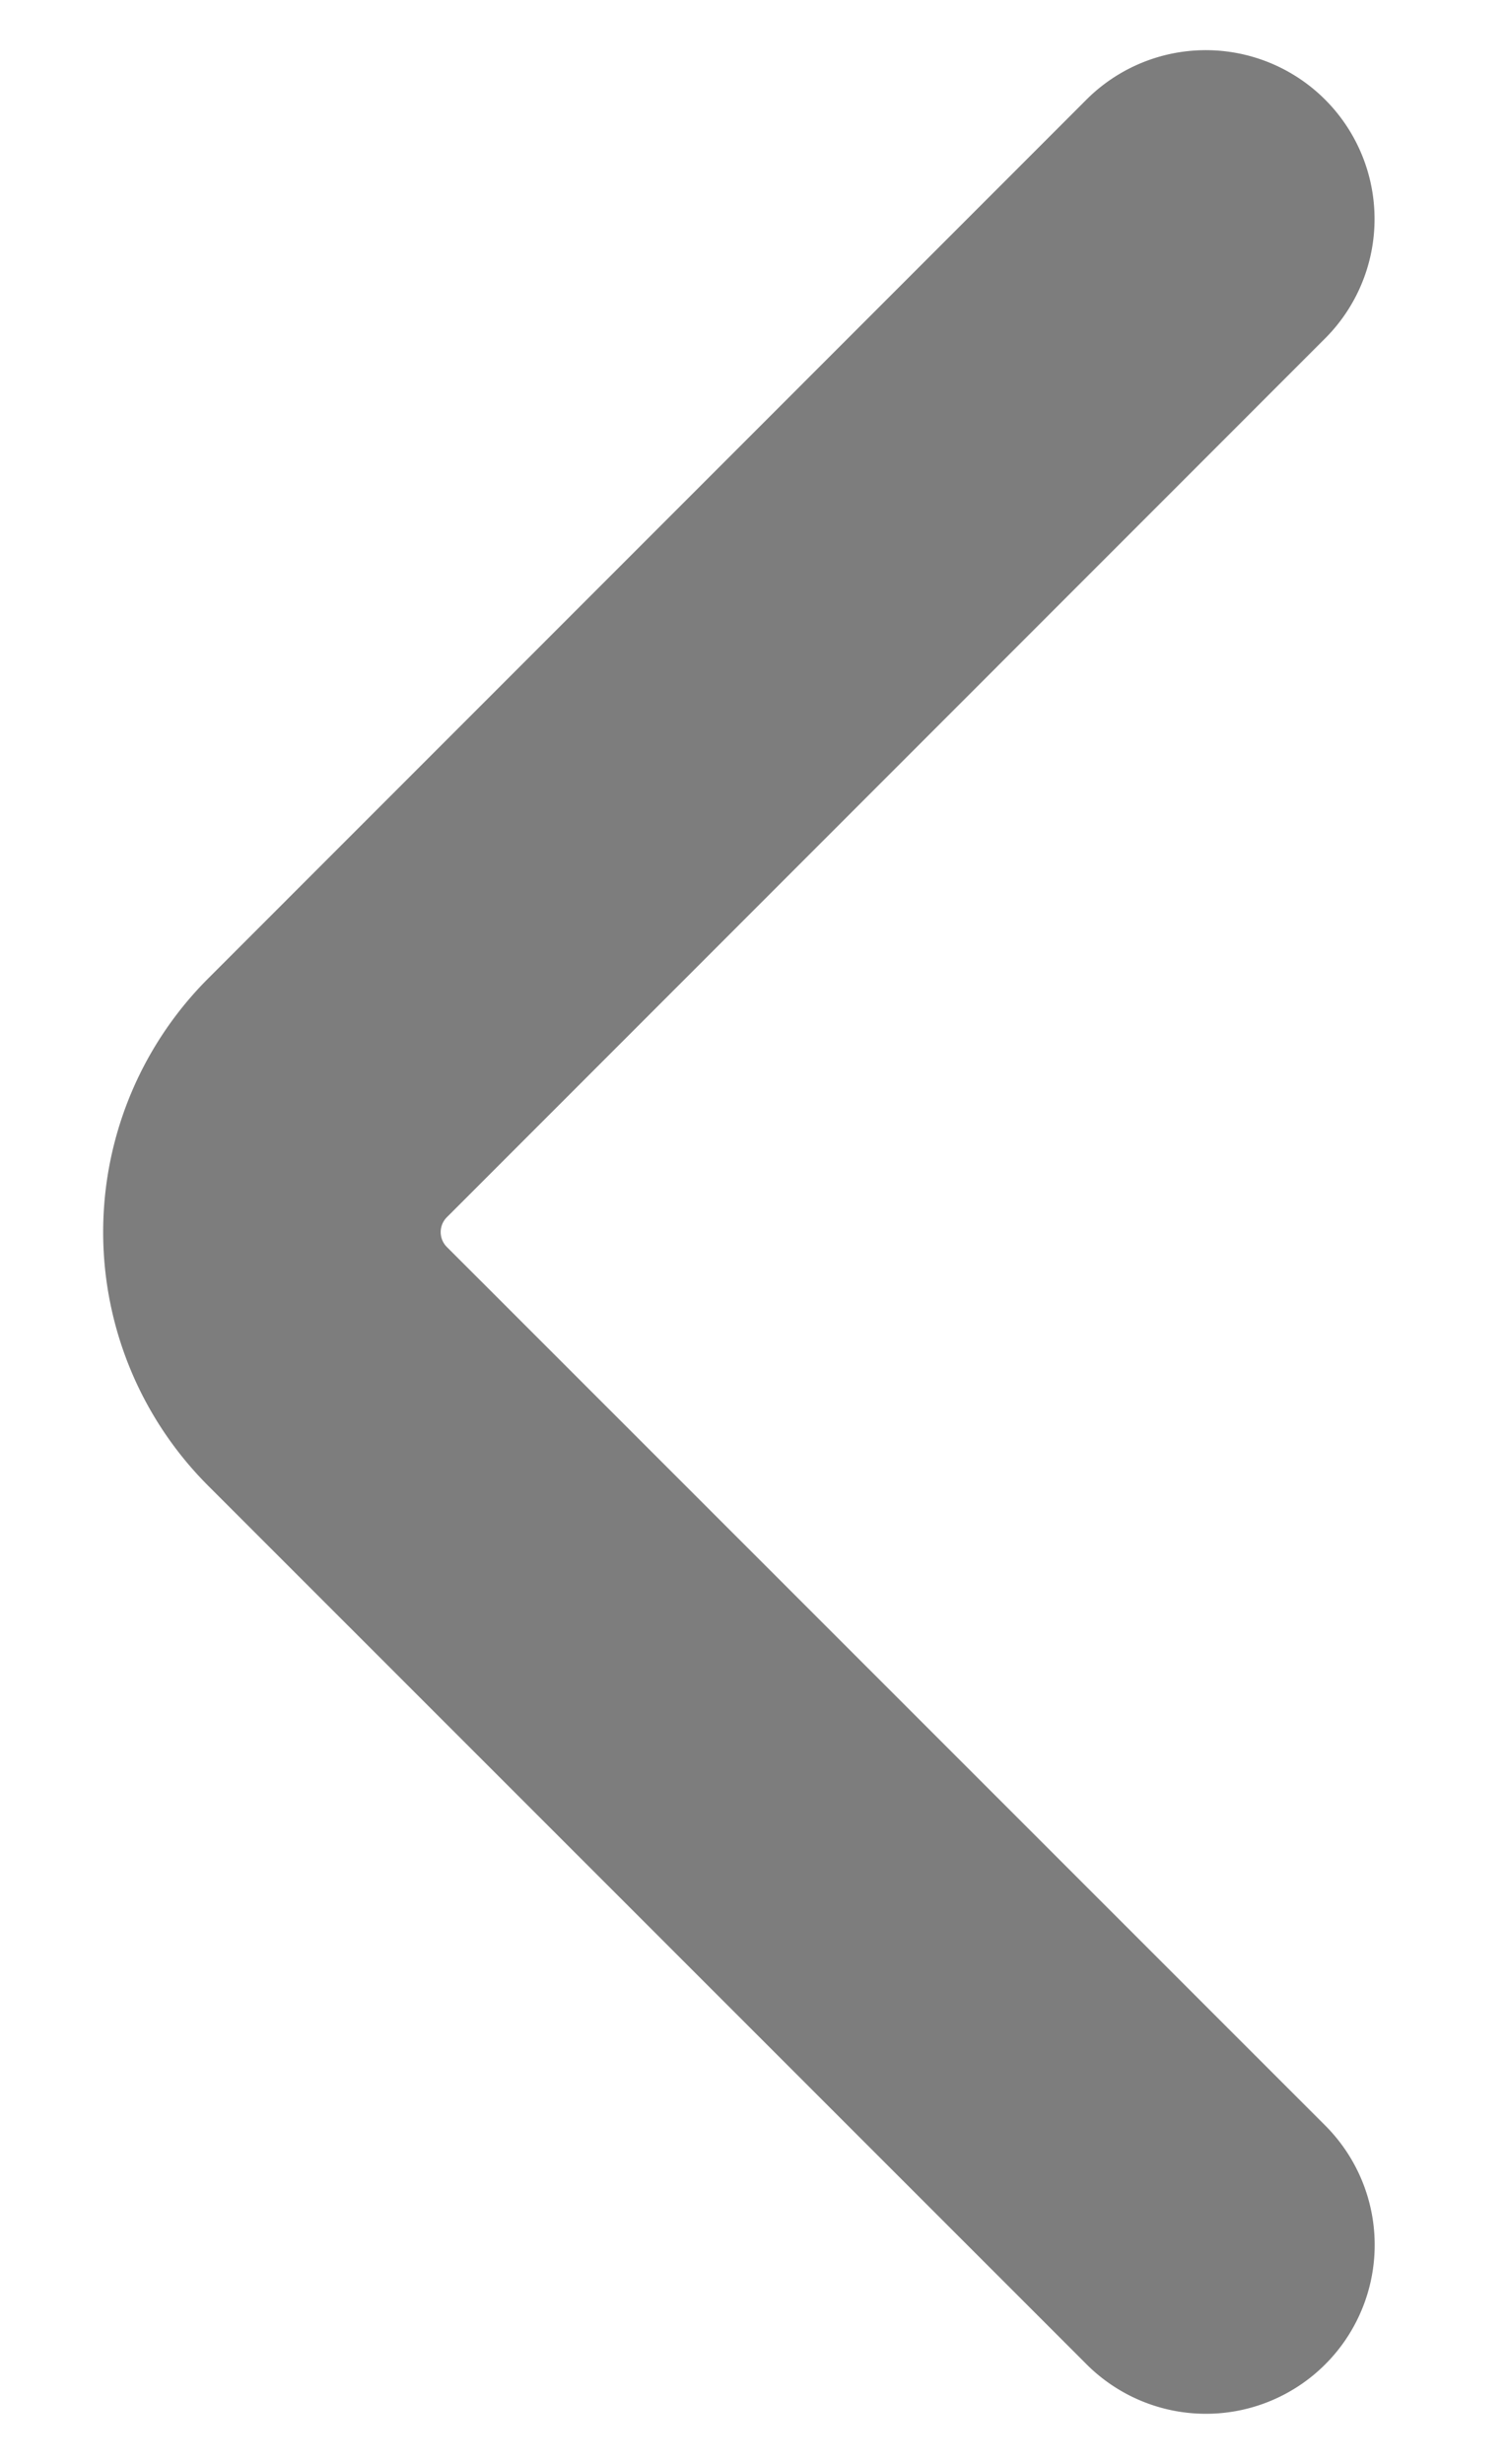 <svg width="11" height="18" fill="none" xmlns="http://www.w3.org/2000/svg"><path d="M8.813 1.6L2.394 8.02a1.387 1.387 0 000 1.962l6.42 6.418" stroke="#7D7D7D" stroke-width="2.467" stroke-linecap="round" stroke-linejoin="round"/></svg>